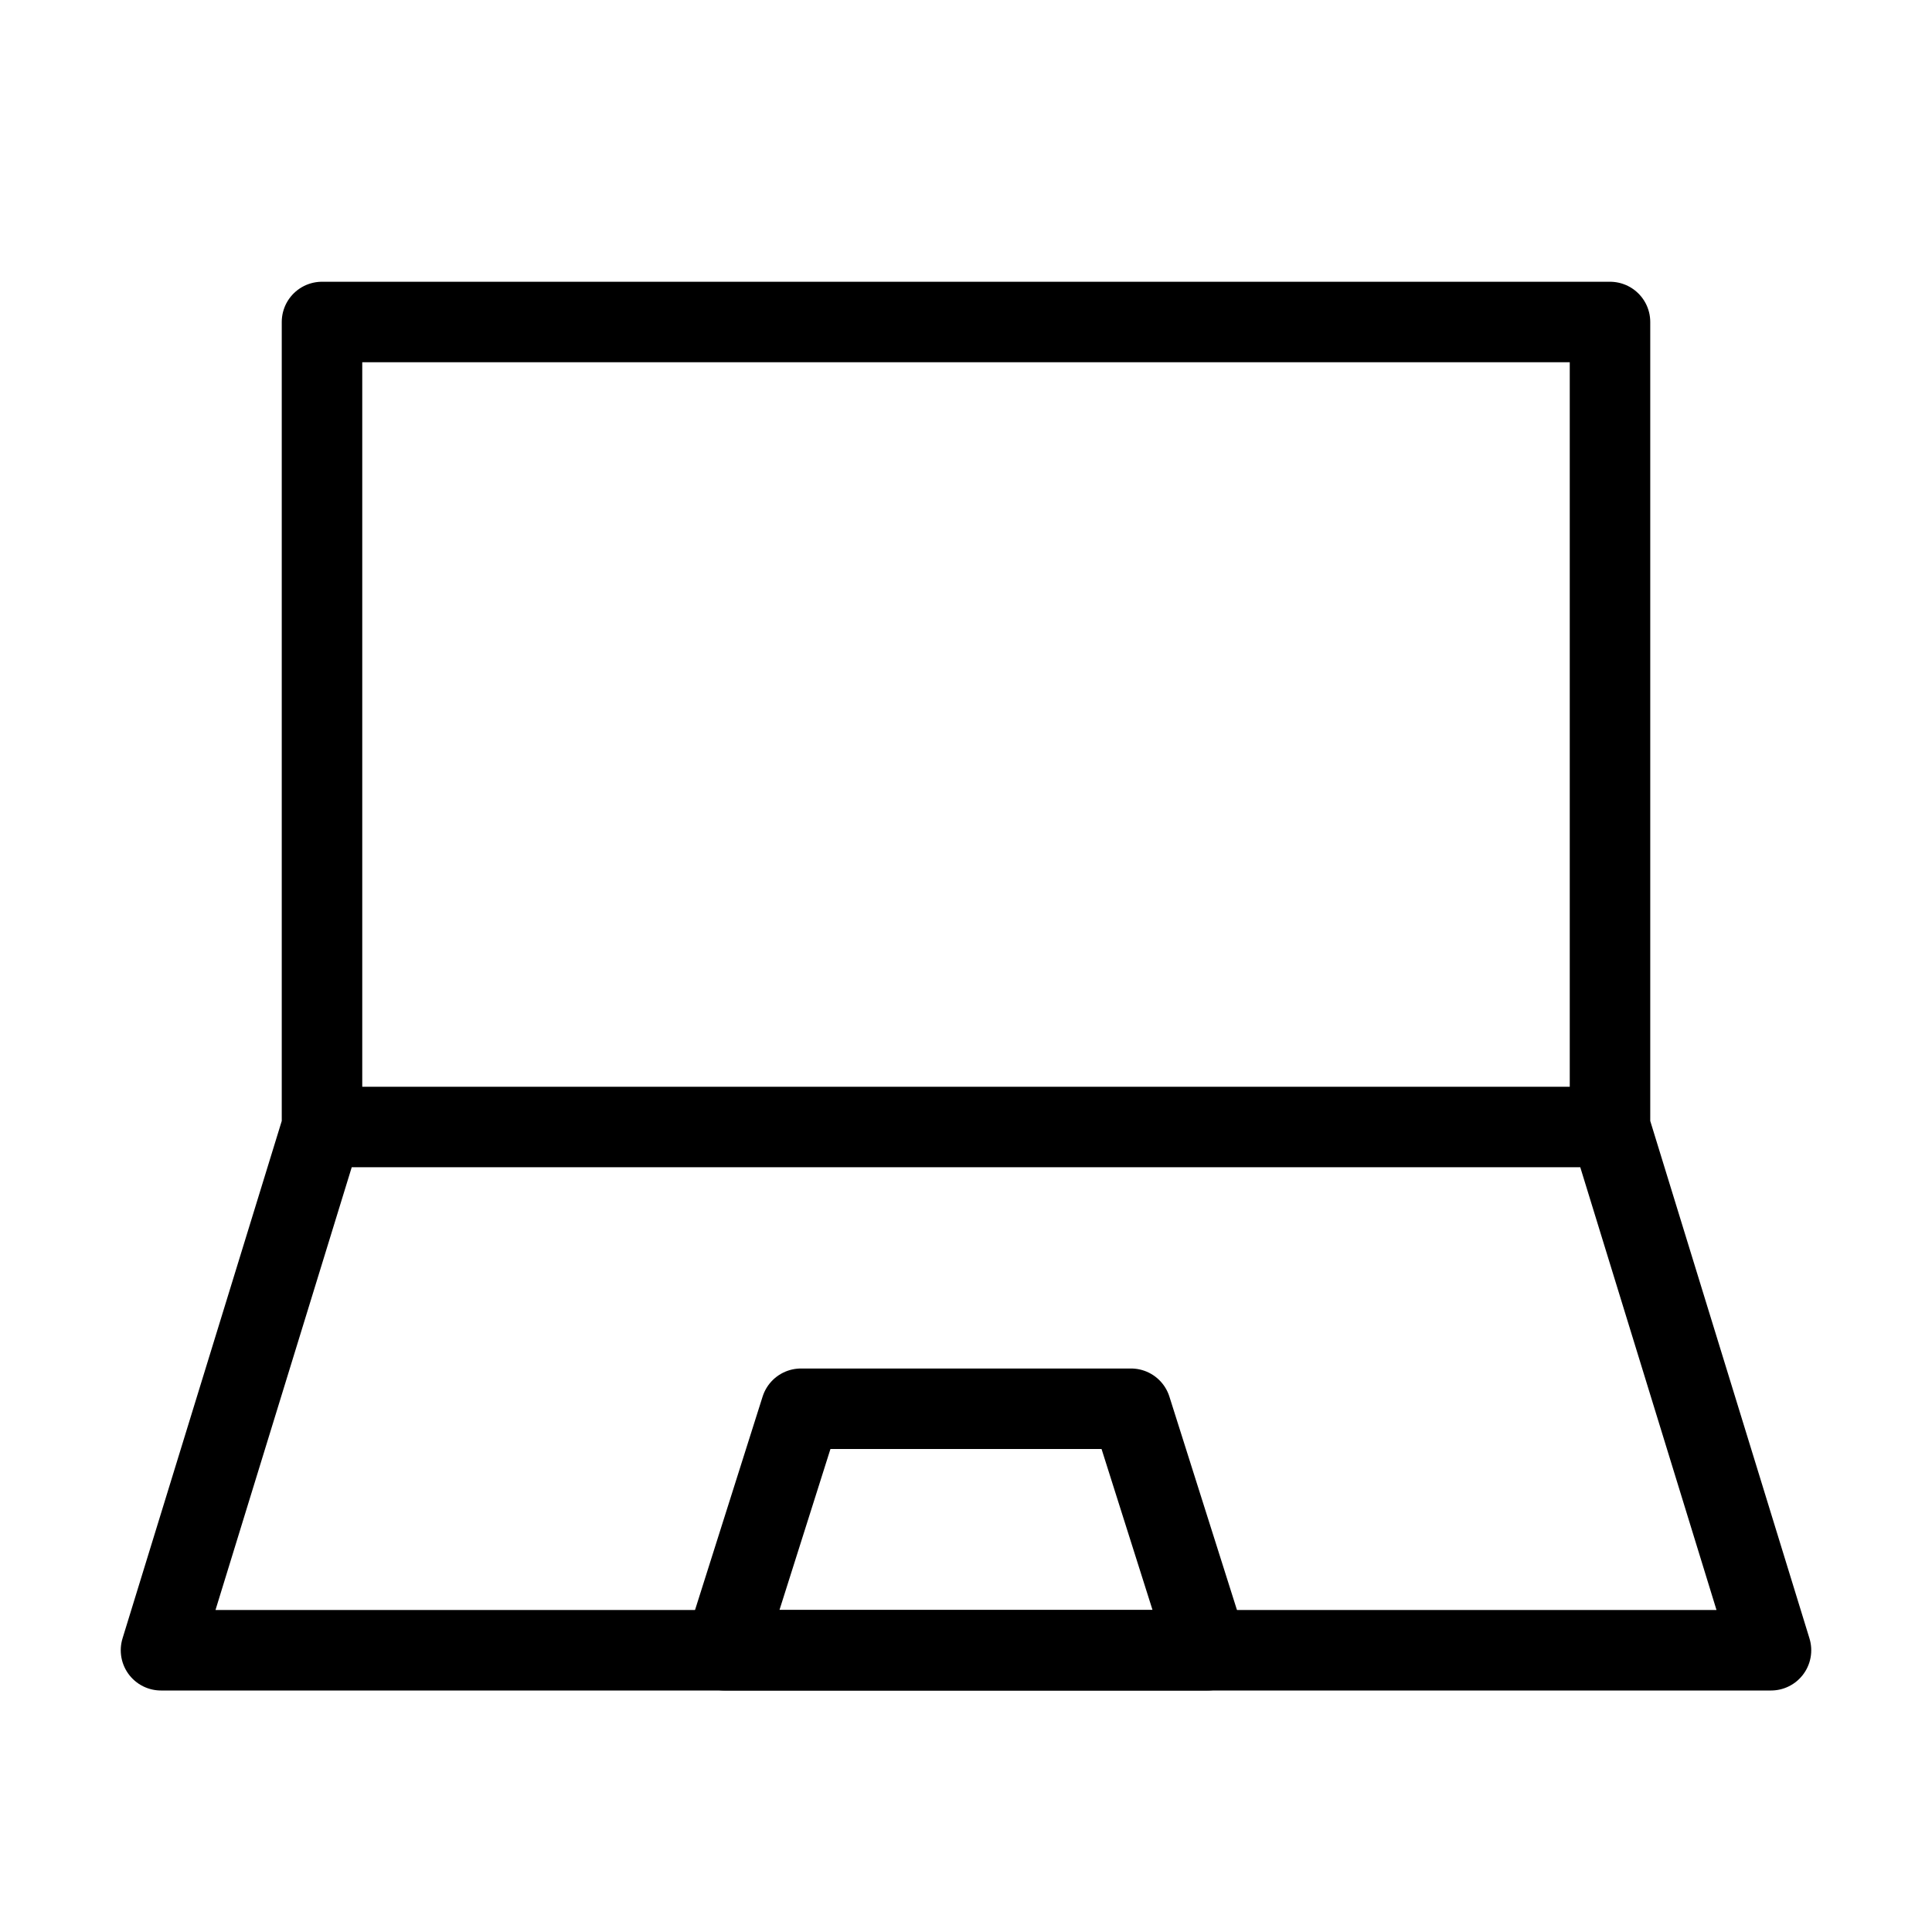 <svg fill-opacity="1" stroke-opacity="1" xmlns="http://www.w3.org/2000/svg" width="48" height="48" fill="none" viewBox="0 0 48 48"><path stroke="#000" stroke-linecap="round" stroke-linejoin="round" stroke-width="2" d="M8 8h32v20H8zM8 28 4 41h40l-4-13"/><path stroke="#000" stroke-linecap="round" stroke-linejoin="round" stroke-width="2" d="M19.9 35h8.2l1.9 6H18z"/></svg>